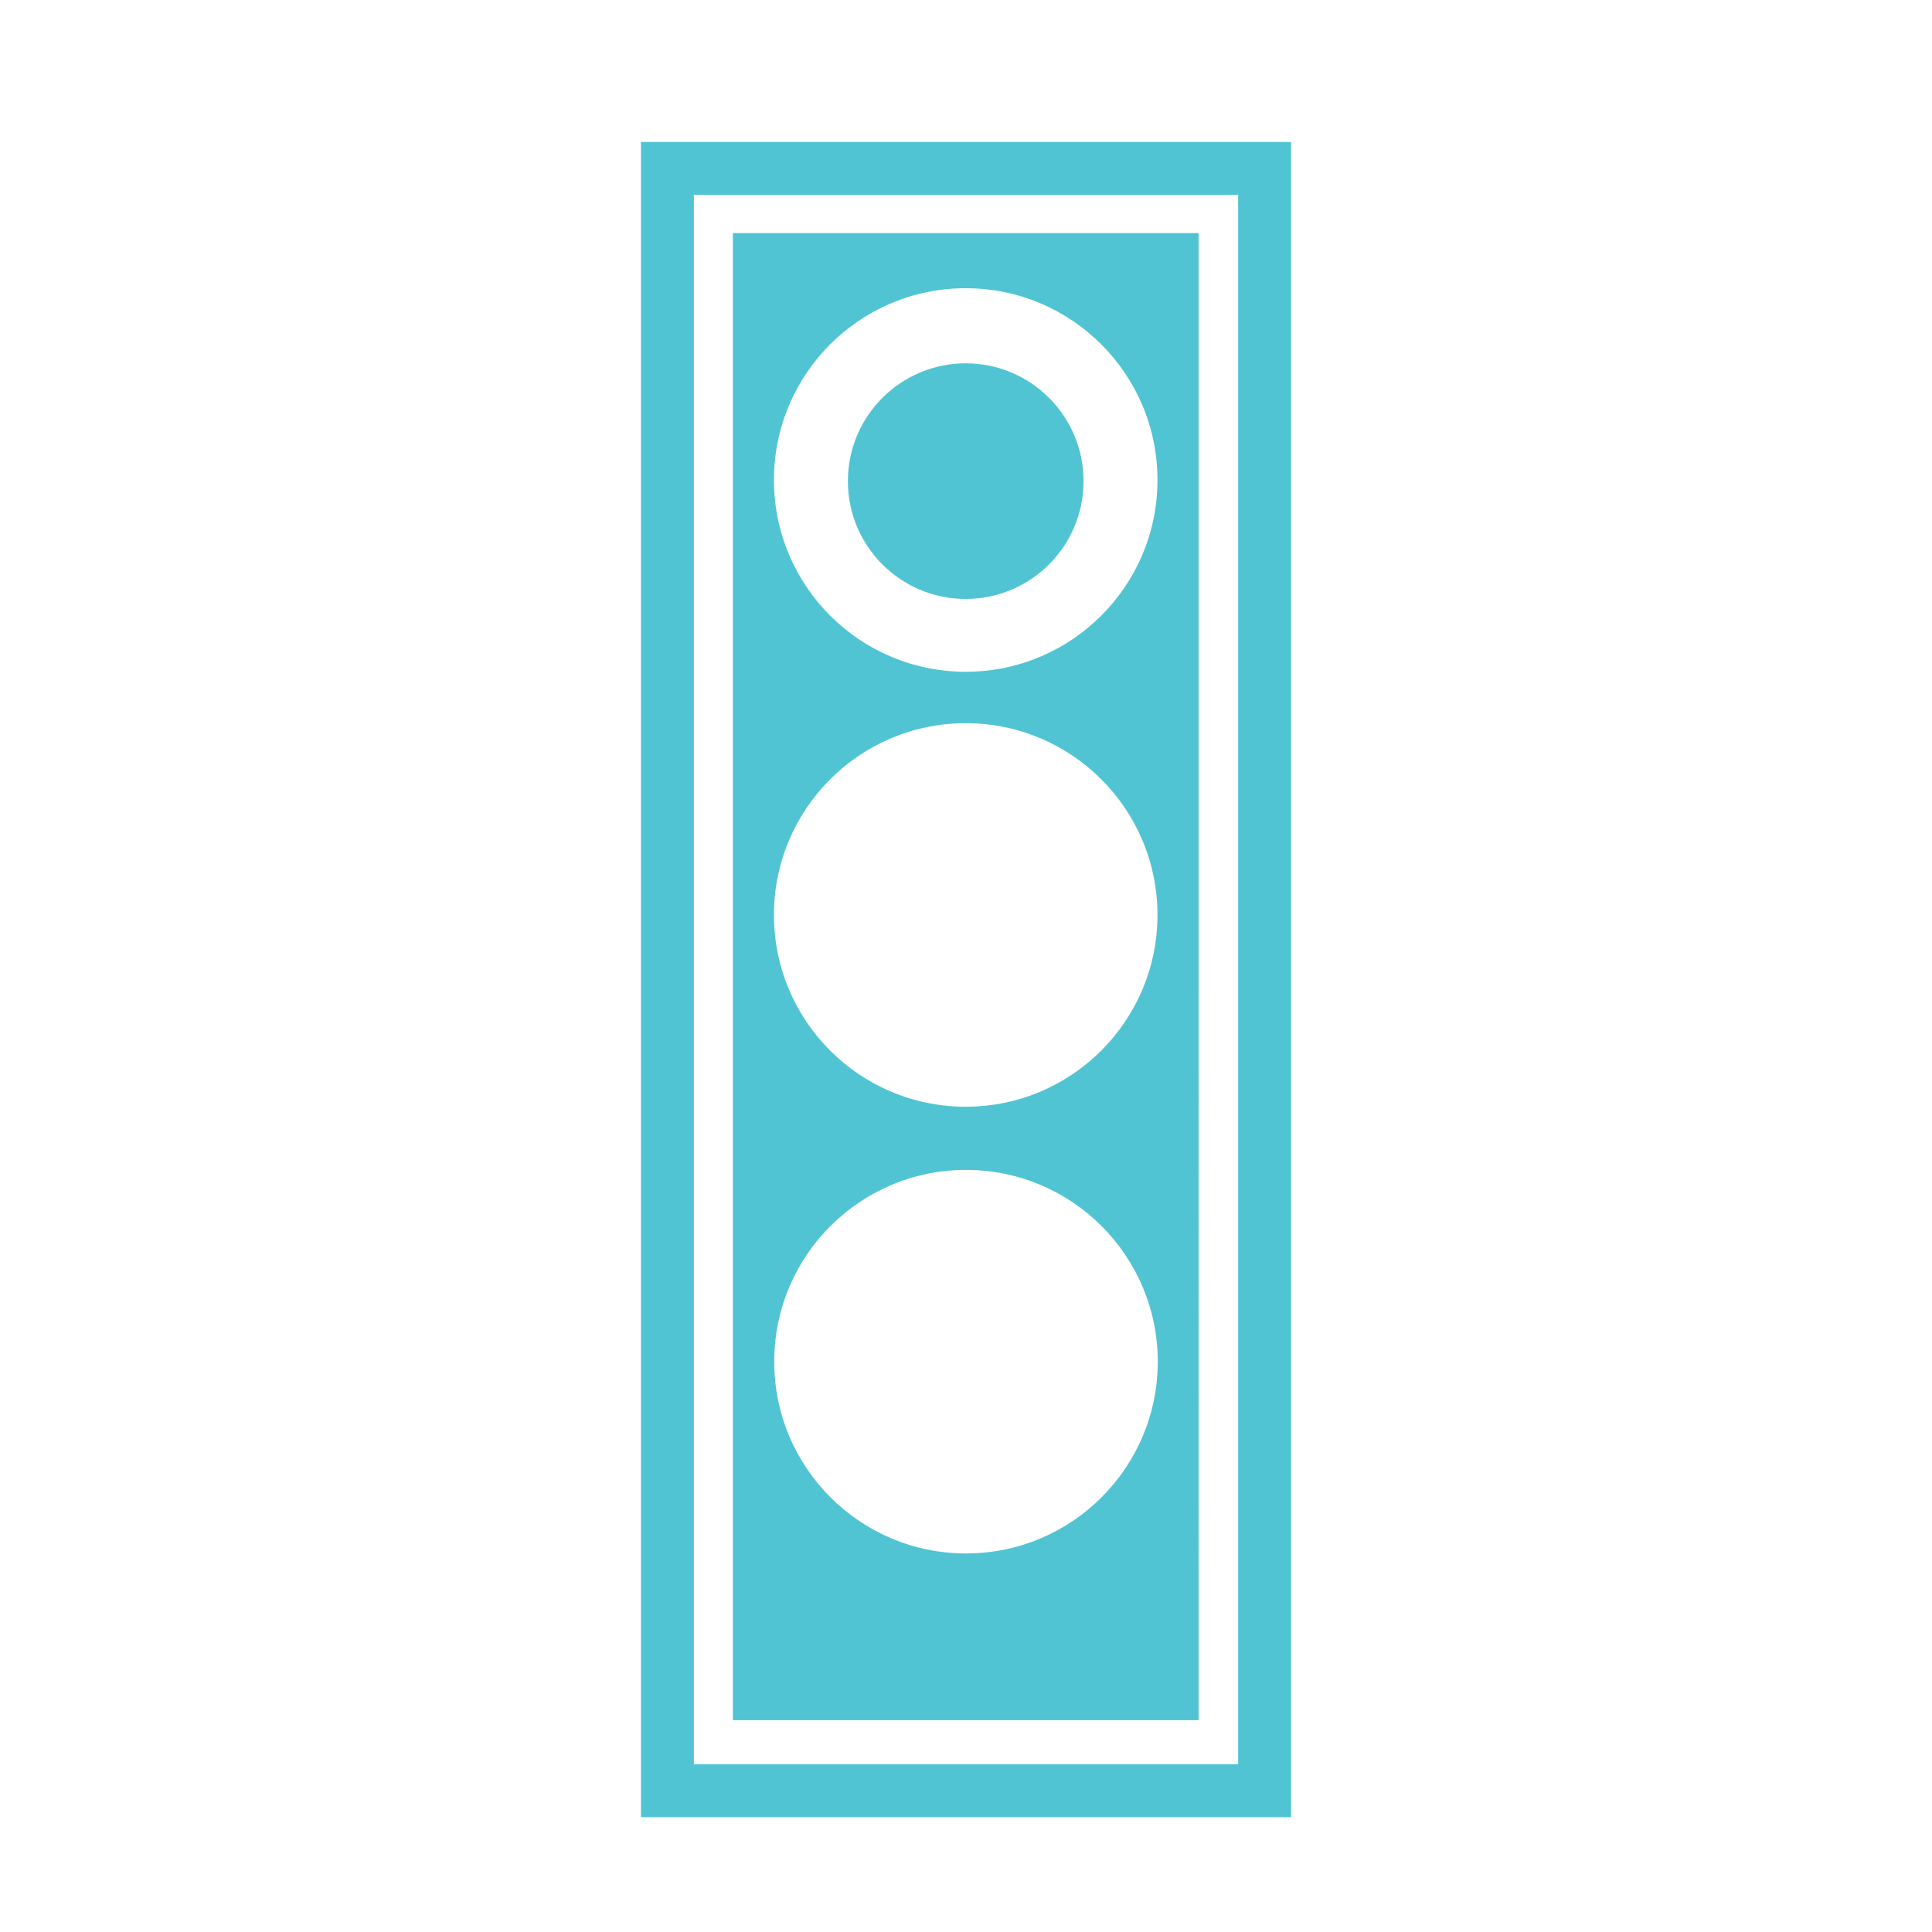 <?xml version="1.0" standalone="no"?><!DOCTYPE svg PUBLIC "-//W3C//DTD SVG 1.1//EN" "http://www.w3.org/Graphics/SVG/1.1/DTD/svg11.dtd"><svg t="1622770320867" class="icon" viewBox="0 0 1024 1024" version="1.1" xmlns="http://www.w3.org/2000/svg" p-id="2368" width="64" height="64" xmlns:xlink="http://www.w3.org/1999/xlink"><defs><style type="text/css"></style></defs><path d="M339.722 75.264l0 887.89 344.556 0L684.278 75.264 339.722 75.264zM656.241 935.117 367.759 935.117 367.759 103.301l288.481 0L656.241 935.117zM635.279 123.546 388.424 123.546l0 788.204 246.856 0L635.279 123.546zM511.846 152.76c56.125 0 101.642 45.507 101.642 101.642s-45.507 101.642-101.642 101.642c-56.136 0-101.642-45.507-101.642-101.642S455.711 152.76 511.846 152.76zM511.846 383.304c56.125 0 101.642 45.507 101.642 101.642 0 56.125-45.507 101.642-101.642 101.642-56.136 0-101.642-45.507-101.642-101.642C410.214 428.81 455.711 383.304 511.846 383.304zM512 823.357c-56.125 0-101.642-45.507-101.642-101.642 0-56.136 45.507-101.642 101.642-101.642 56.136 0 101.642 45.507 101.642 101.642C613.632 777.841 568.125 823.357 512 823.357zM574.29 255.017c0 34.478-27.955 62.433-62.444 62.433s-62.444-27.955-62.444-62.433c0-34.488 27.955-62.444 62.444-62.444S574.29 220.539 574.29 255.017z" p-id="2369" fill="#51c4d3"></path></svg>